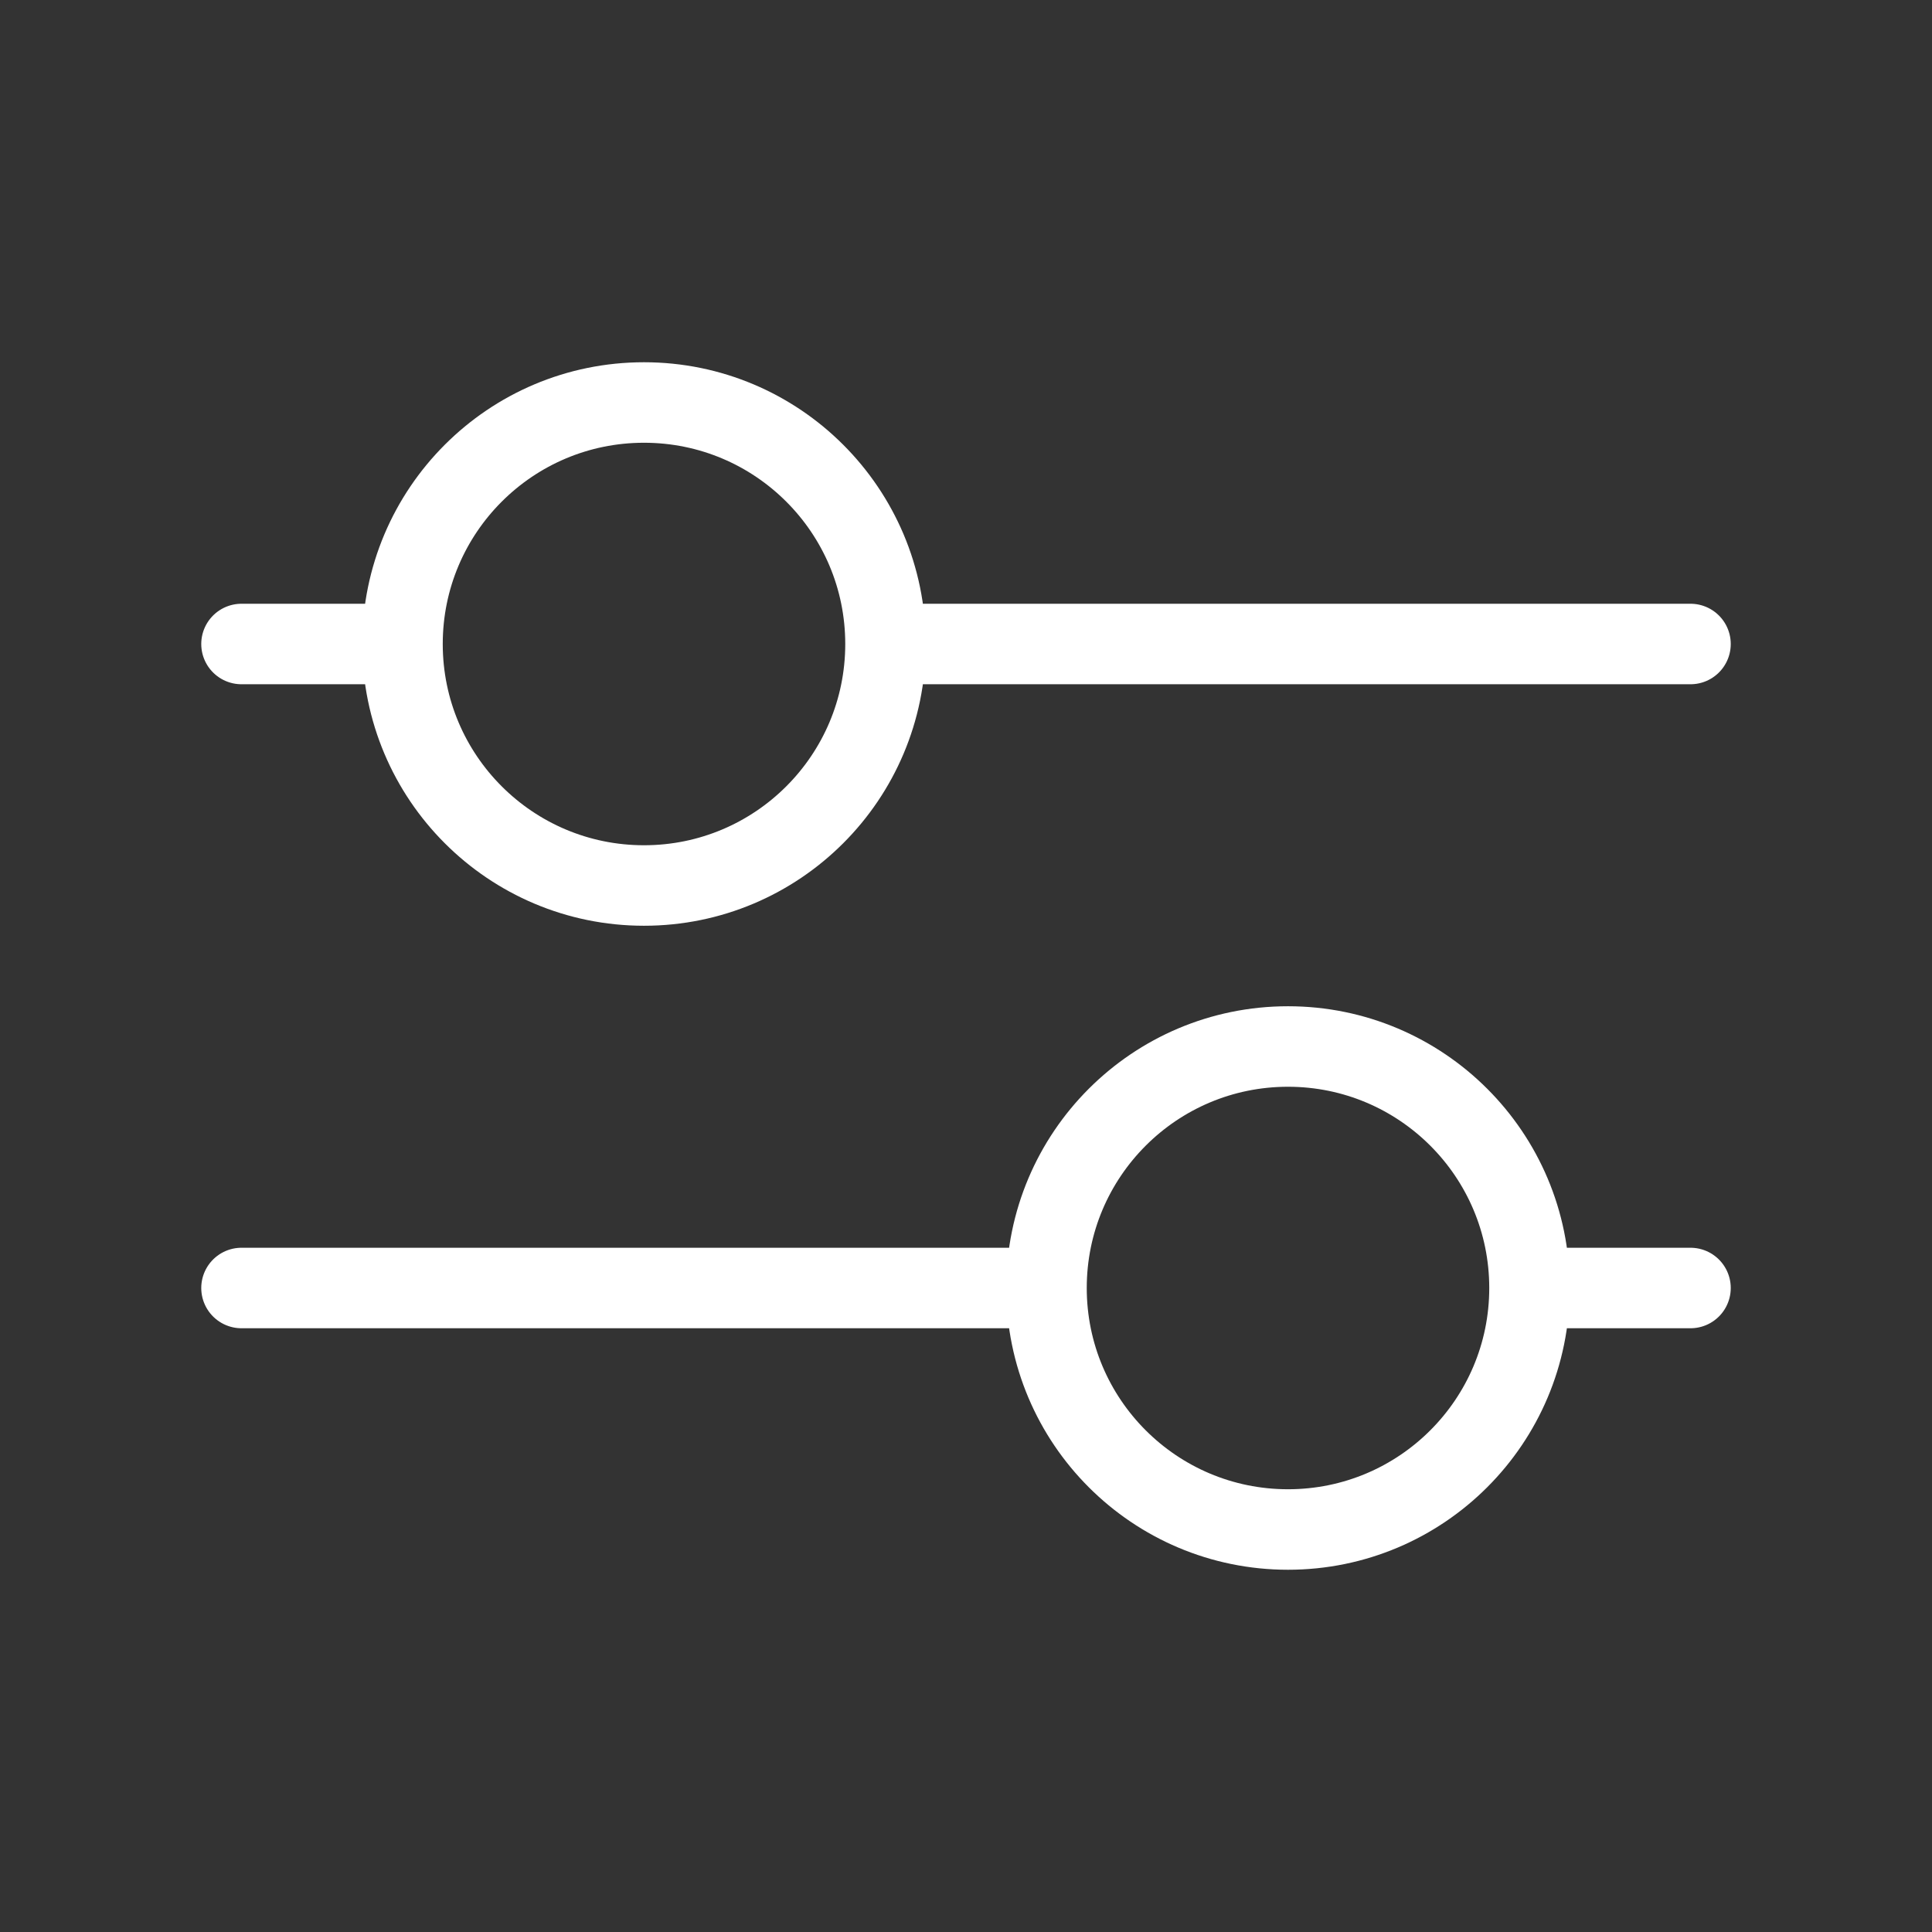 <svg width="24" height="24" viewBox="0 0 24 24" fill="none" xmlns="http://www.w3.org/2000/svg">
<rect x="0" y="0" width="24" height="24" fill="#333333" stroke="none"/>
<path d="M11 8H21M11 8C11 9.657 9.657 11 8 11C6.343 11 5 9.657 5 8M11 8C11 6.343 9.657 5 8 5C6.343 5 5 6.343 5 8M5 8H3M13 16H3M13 16C13 14.343 14.343 13 16 13C17.657 13 19 14.343 19 16M13 16C13 17.657 14.343 19 16 19C17.657 19 19 17.657 19 16M19 16H21" stroke="white" stroke-linecap="round" stroke-linejoin="round"/>
</svg>
